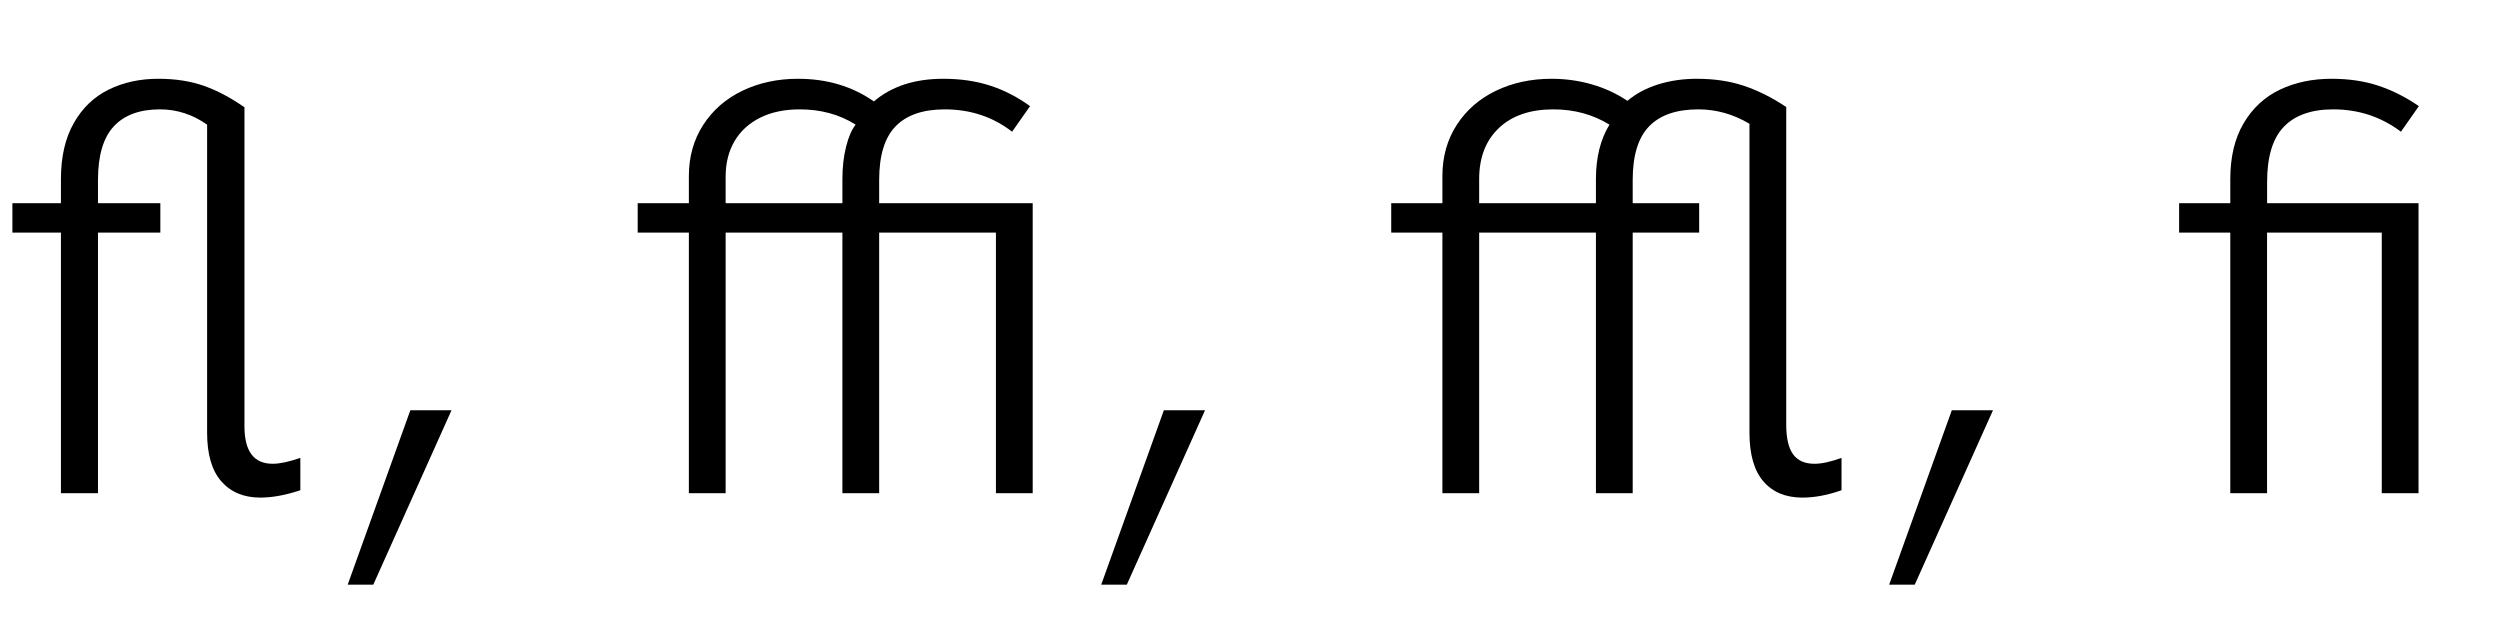 <svg xmlns="http://www.w3.org/2000/svg" viewBox="0 0 51 13"><path d="M4.516,9.821c-0.194-0.22-0.291-0.552-0.291-0.996V2.543c-0.296-0.208-0.616-0.312-0.96-0.312c-0.417,0-0.731,0.116-0.945,0.348S1.999,3.175,1.999,3.671v0.474h1.272v0.6H1.999v5.316H1.243V4.745h-0.99v-0.6h0.99V3.653c0-0.452,0.087-0.832,0.261-1.14s0.411-0.536,0.711-0.684c0.3-0.148,0.638-0.222,1.014-0.222c0.348,0,0.658,0.048,0.93,0.144c0.272,0.096,0.548,0.242,0.828,0.438v6.51c0,0.508,0.192,0.762,0.576,0.762c0.144,0,0.332-0.04,0.564-0.12v0.66c-0.3,0.1-0.572,0.15-0.816,0.15C4.975,10.151,4.71,10.041,4.516,9.821z"/><path d="M7.615,11.927H7.093l1.278-3.558h0.84L7.615,11.927z"/><path d="M14.053,10.061V4.745h-1.044v-0.6h1.044V3.593c0-0.396,0.098-0.745,0.294-1.047c0.196-0.302,0.463-0.534,0.801-0.696c0.338-0.162,0.715-0.243,1.131-0.243c0.592,0,1.108,0.154,1.548,0.462c0.36-0.308,0.832-0.462,1.416-0.462c0.348,0,0.665,0.046,0.951,0.138c0.286,0.092,0.559,0.232,0.819,0.42l-0.366,0.522c-0.392-0.304-0.85-0.456-1.374-0.456c-0.444,0-0.778,0.115-1.002,0.345c-0.224,0.23-0.336,0.595-0.336,1.095v0.474h3.132v5.916h-0.75V4.745h-2.382v5.316h-0.75V4.745h-2.382v5.316H14.053z M14.803,4.145h2.382V3.653c0-0.24,0.025-0.46,0.075-0.66c0.05-0.2,0.115-0.35,0.195-0.45c-0.328-0.208-0.708-0.312-1.14-0.312c-0.312,0-0.582,0.057-0.81,0.171c-0.228,0.114-0.402,0.274-0.522,0.48c-0.12,0.206-0.18,0.447-0.18,0.723V4.145z"/><path d="M22.987,11.927h-0.522l1.278-3.558h0.84L22.987,11.927z"/><path d="M35.974,9.821c-0.19-0.22-0.285-0.552-0.285-0.996v-6.3c-0.328-0.196-0.676-0.294-1.044-0.294c-0.444,0-0.778,0.115-1.002,0.345c-0.224,0.23-0.336,0.595-0.336,1.095v0.474h1.356v0.6h-1.356v5.316h-0.75V4.745h-2.382v5.316h-0.75V4.745h-1.044v-0.6h1.044V3.593c0-0.396,0.098-0.745,0.294-1.047c0.196-0.302,0.463-0.534,0.801-0.696c0.338-0.162,0.715-0.243,1.131-0.243c0.284,0,0.558,0.038,0.822,0.114c0.264,0.076,0.506,0.188,0.726,0.336c0.176-0.148,0.386-0.26,0.63-0.336c0.244-0.076,0.506-0.114,0.786-0.114c0.356,0,0.677,0.048,0.963,0.144c0.286,0.096,0.573,0.24,0.861,0.432v6.48c0,0.276,0.047,0.478,0.141,0.606c0.094,0.128,0.239,0.192,0.435,0.192c0.148,0,0.332-0.04,0.552-0.12v0.66c-0.284,0.1-0.55,0.15-0.798,0.15C36.429,10.151,36.164,10.041,35.974,9.821z M30.175,4.145h2.382V3.653c0-0.44,0.092-0.81,0.276-1.11c-0.336-0.208-0.718-0.312-1.146-0.312c-0.472,0-0.842,0.127-1.11,0.381c-0.268,0.254-0.402,0.601-0.402,1.041V4.145z"/><path d="M39.061,11.927h-0.522l1.278-3.558h0.84L39.061,11.927z"/><path d="M49.338,4.145v5.916h-0.75V4.745h-2.34v5.316h-0.75V4.745h-1.044v-0.6h1.044V3.653c0-0.452,0.091-0.832,0.273-1.14S46.2,1.977,46.51,1.829c0.31-0.148,0.661-0.222,1.053-0.222c0.352,0,0.67,0.047,0.954,0.141c0.284,0.094,0.56,0.233,0.828,0.417l-0.366,0.522c-0.404-0.304-0.864-0.456-1.38-0.456c-0.444,0-0.78,0.118-1.008,0.354c-0.228,0.236-0.342,0.612-0.342,1.128v0.432H49.338z"/></svg>
